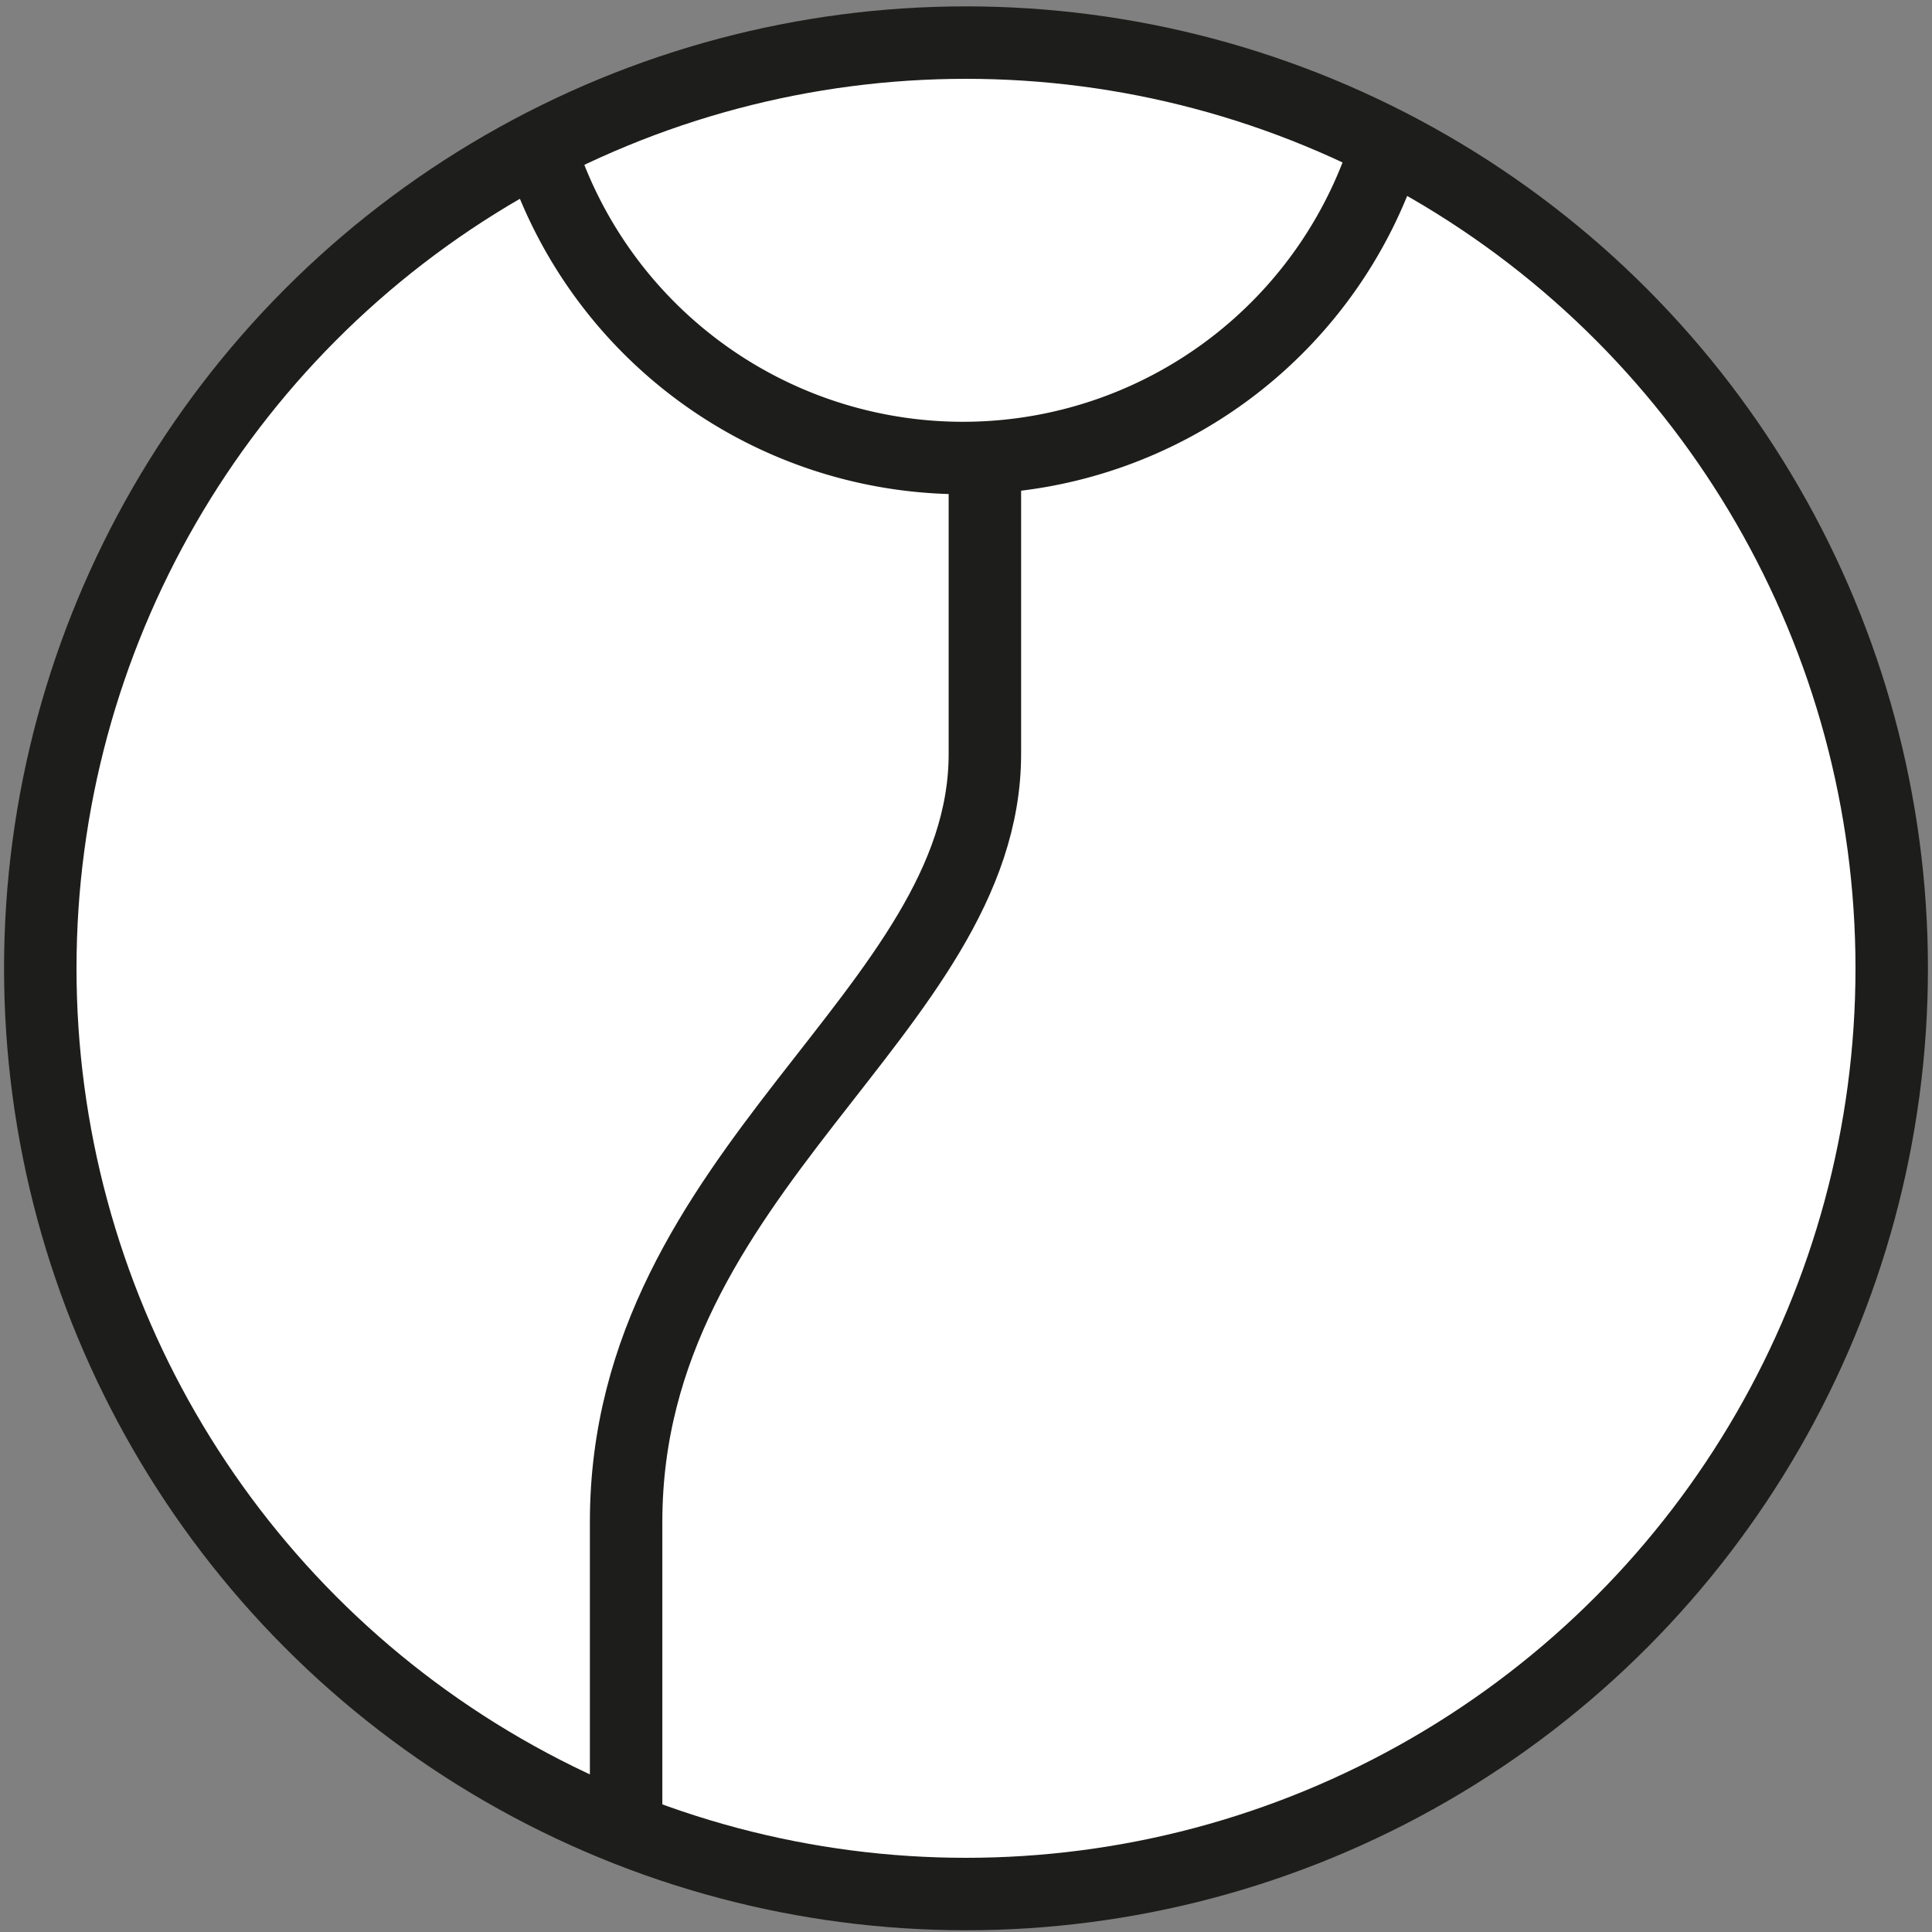 <svg id="Layer_1" data-name="Layer 1" xmlns="http://www.w3.org/2000/svg" viewBox="0 0 400 400"><rect x="0" y="0" width="400" height="400" fill="#808080" stroke="none"/><defs><style>.cls-1{fill:#fff;}.cls-2{fill:none;stroke:#1d1d1b;stroke-miterlimit:10;stroke-width:15px;}</style></defs><title>Symbols-tzolkine-normal-tonesontop [Recovered]</title><circle class="cls-1" cx="200" cy="200.48" r="191.66"/><circle class="cls-2" cx="200" cy="200.48" r="191.66"/><path class="cls-2" d="M112.62,33.18a91.86,91.86,0,0,0,174.76-3.9"/><path class="cls-2" d="M203.91,94.83v61.25c0,53.43-74.28,86-74.28,159v67.76"/></svg>